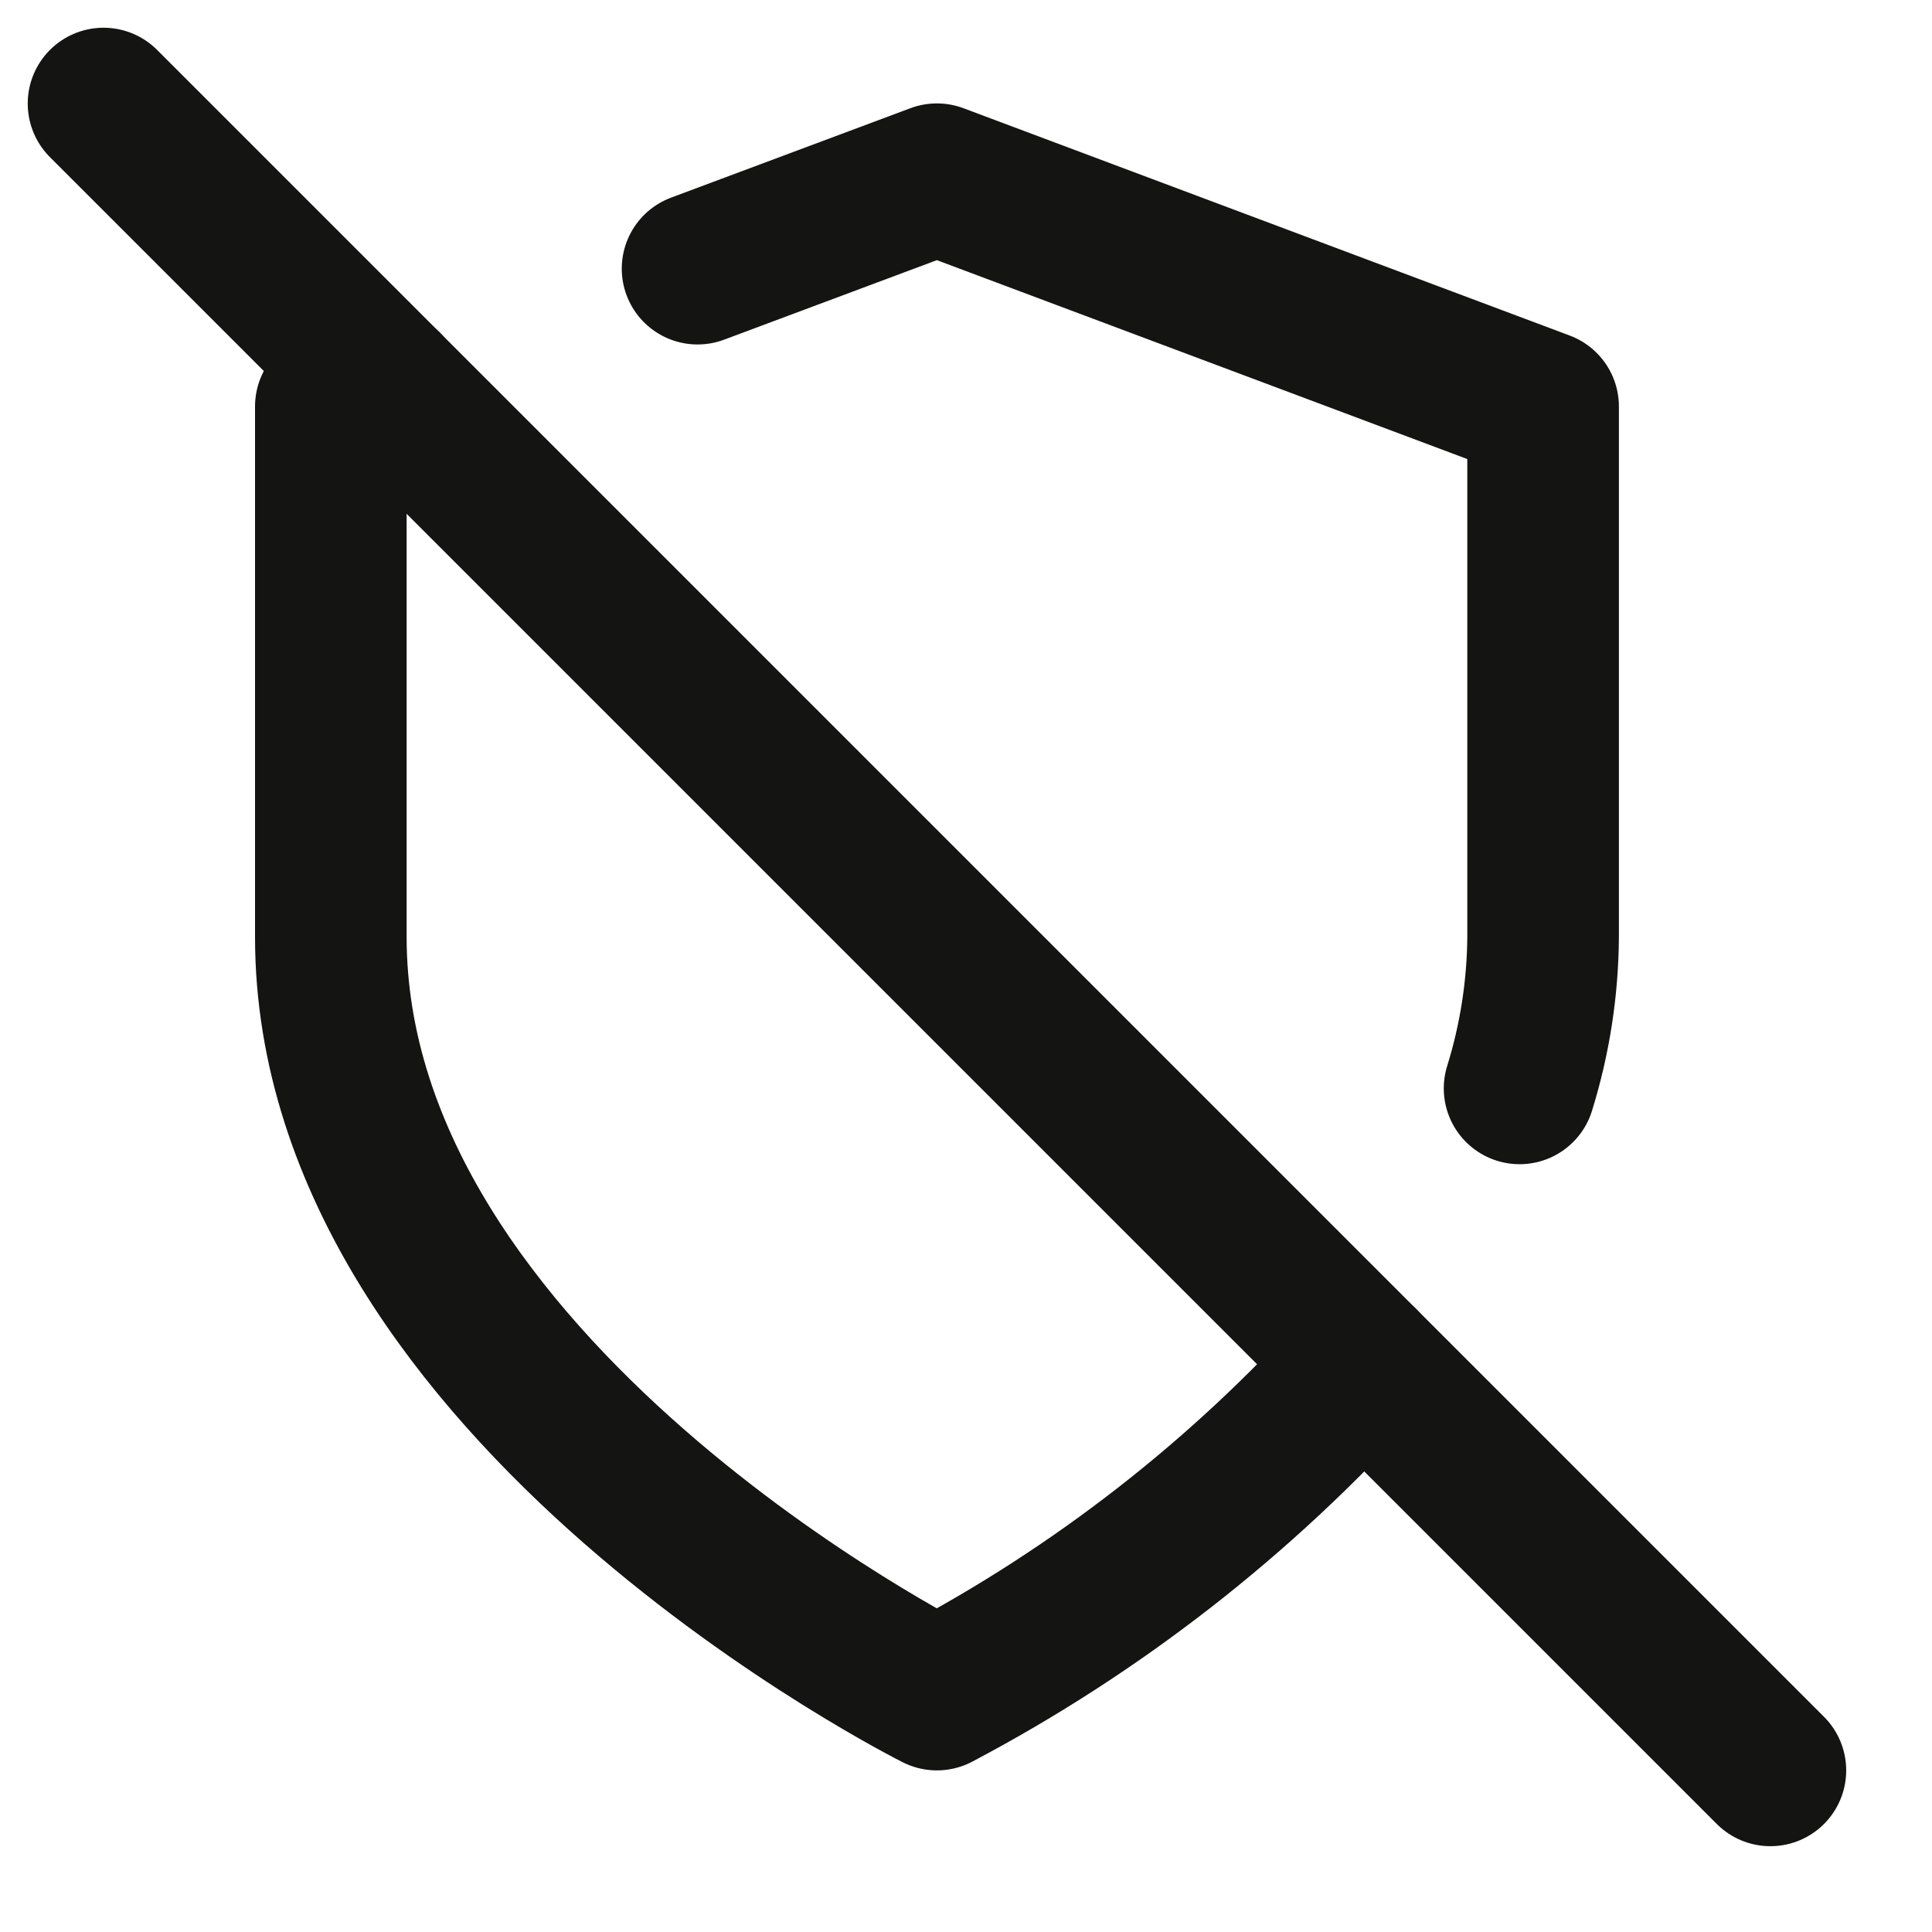 <svg width="17" height="17" viewBox="0 0 17 17" fill="none" xmlns="http://www.w3.org/2000/svg">
<g clip-path="url(#clip0_481_2430)">
<path d="M13.371 9.577C13.505 9.146 13.575 8.696 13.578 8.244V3.577L8.244 1.577L6.138 2.364" stroke="#141413" stroke-width="1.334" stroke-linecap="round" stroke-linejoin="round"/>
<path d="M3.398 3.397L2.911 3.577V8.244C2.911 12.244 8.244 14.911 8.244 14.911C9.656 14.166 10.924 13.178 11.991 11.991" stroke="#141413" stroke-width="1.334" stroke-linecap="round" stroke-linejoin="round"/>
<path d="M0.911 0.911L15.578 15.578" stroke="#141413" stroke-width="1.334" stroke-linecap="round" stroke-linejoin="round"/>
</g>
<defs>
<clipPath id="clip0_481_2430">
<rect width="16" height="16" fill="white" transform="translate(0.244 0.244)"/>
</clipPath>
</defs>
</svg>
